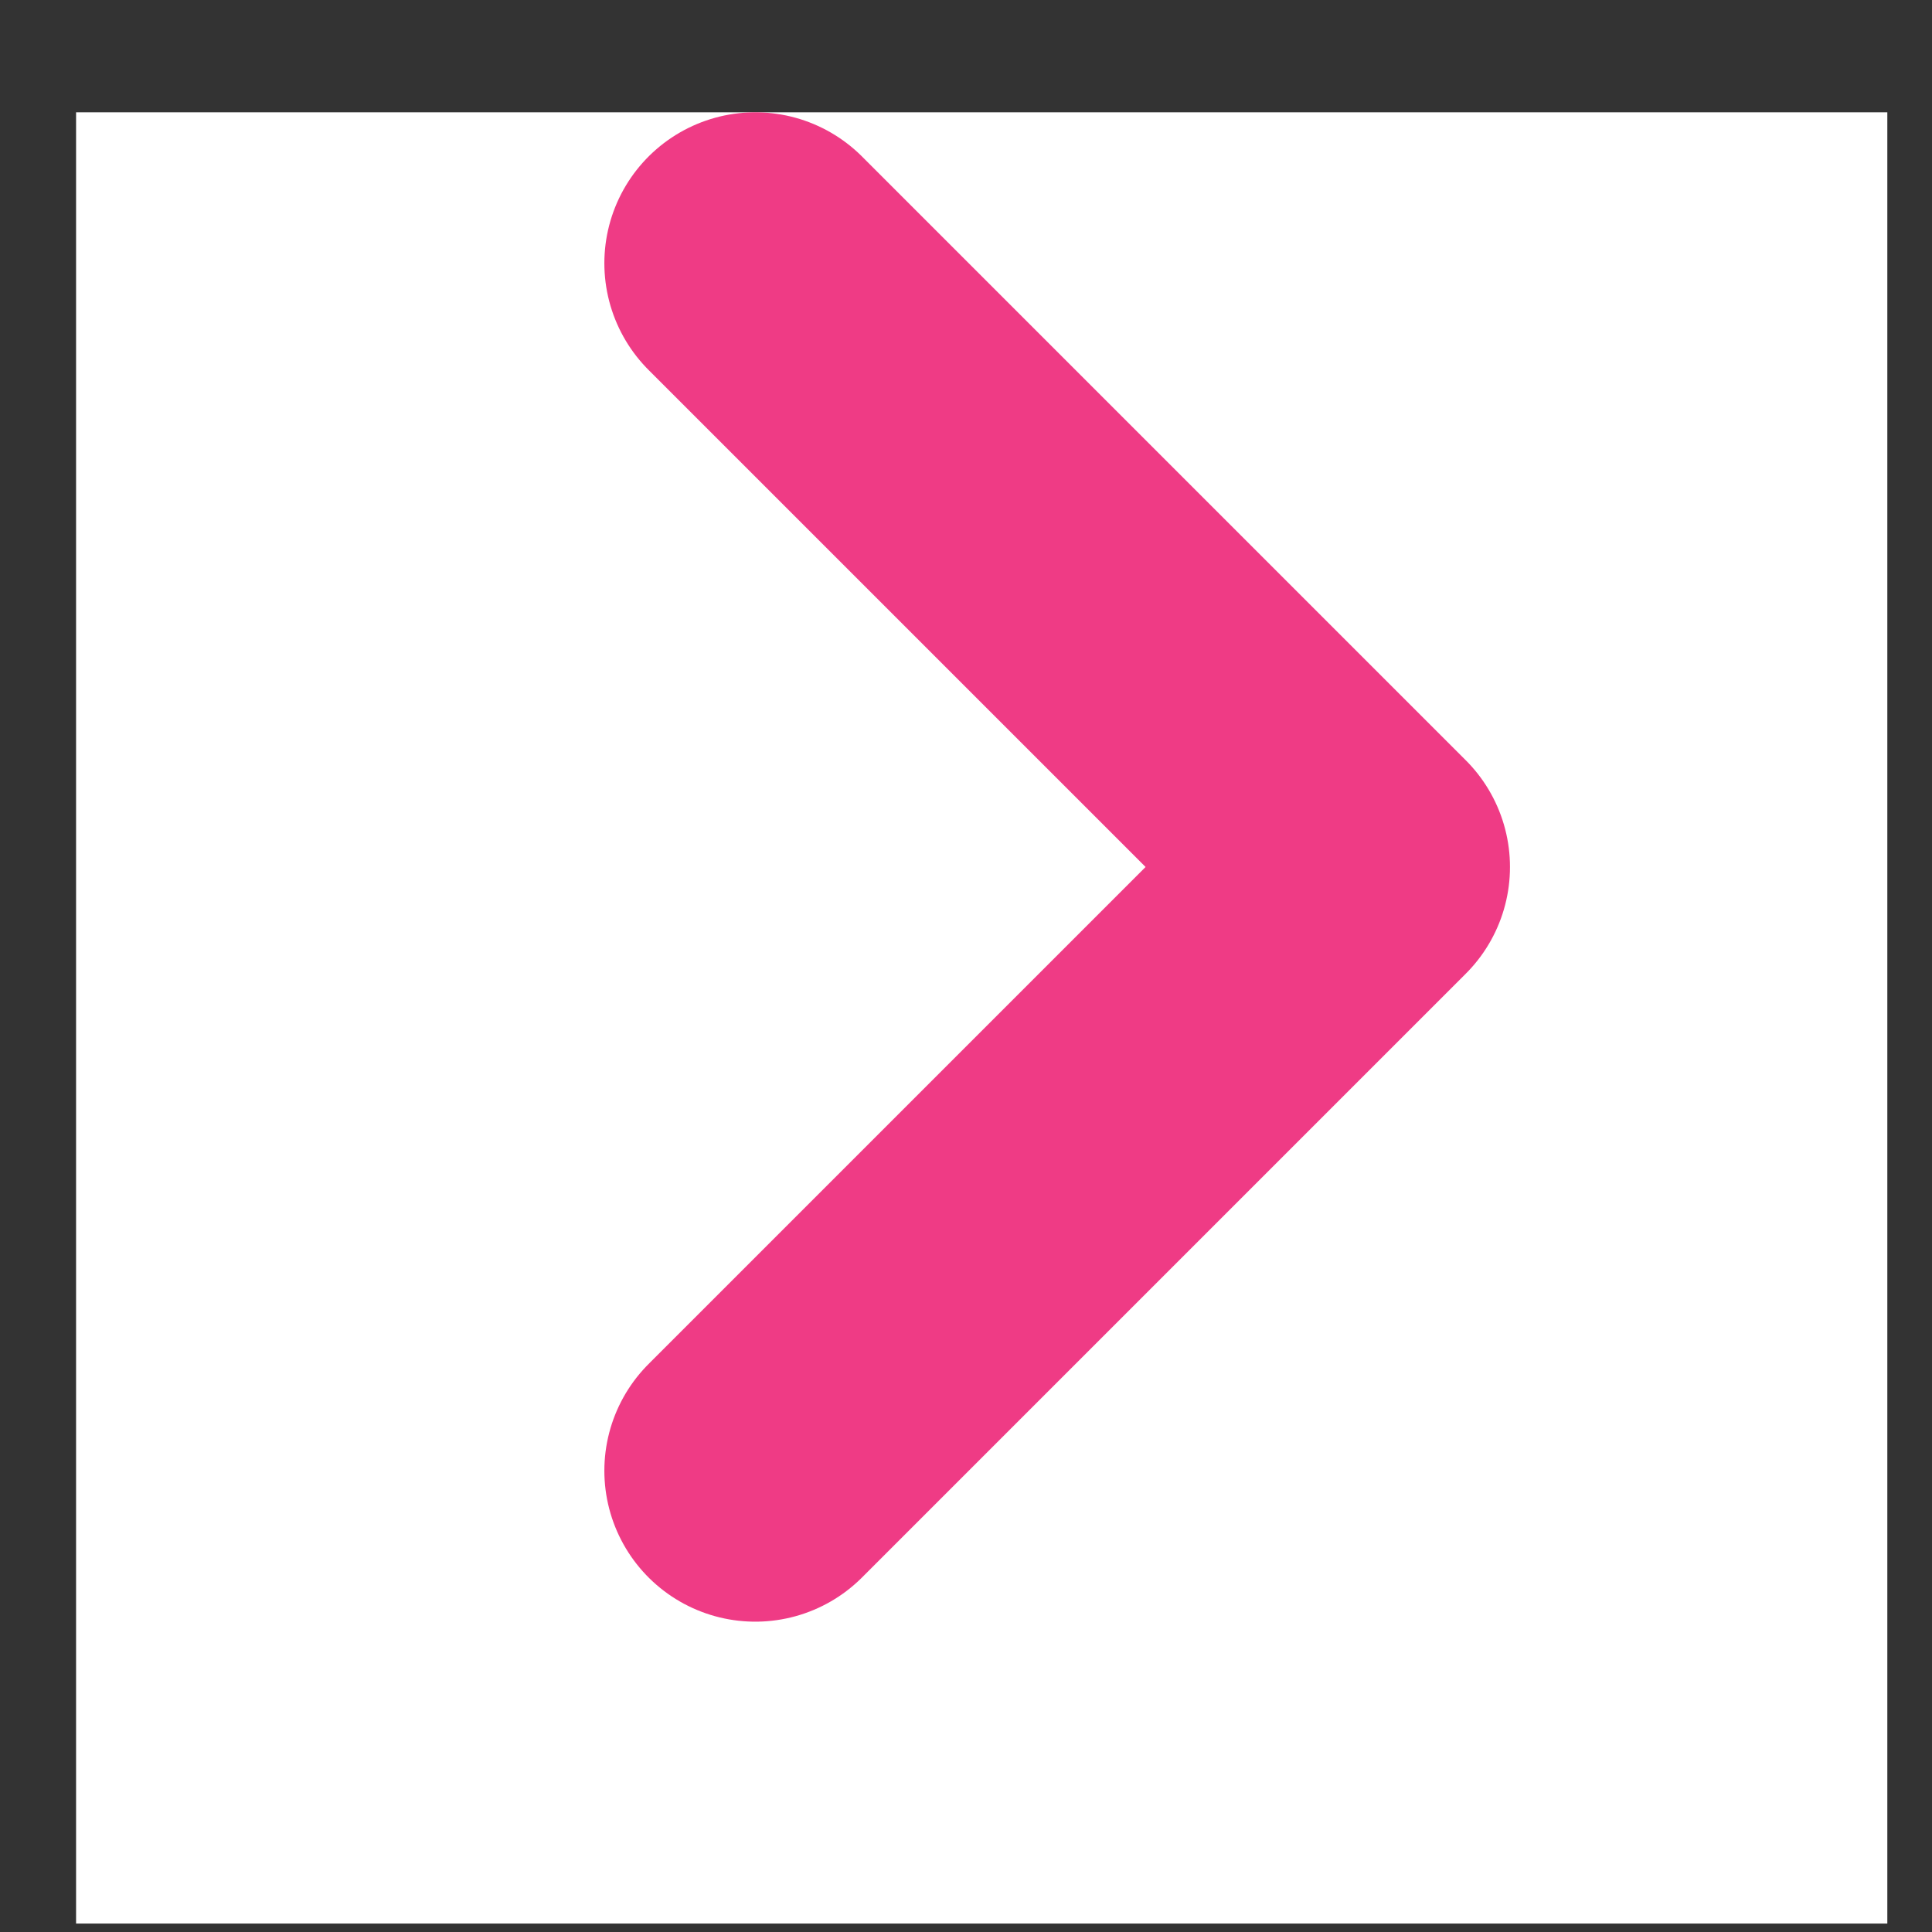 <svg width="16" height="16" viewBox="0 0 16 16" fill="none" xmlns="http://www.w3.org/2000/svg">
<rect x="0" y="0" width="16" height="16" fill="#333333" stroke="none"/>
<g clip-path="url(#clip0_1_6525)">
<rect width="15" height="15" transform="translate(0.63 15.93) rotate(-90)" fill="white"/>
<path d="M6.255 12.18L11.255 7.18L6.255 2.18" stroke="#EF3B85" stroke-width="2.5" stroke-linecap="round" stroke-linejoin="round"/>
</g>
<defs>
<clipPath id="clip0_1_6525">
<rect width="15" height="15" fill="white" transform="translate(0.63 15.93) rotate(-90)"/>
</clipPath>
</defs>
</svg>
